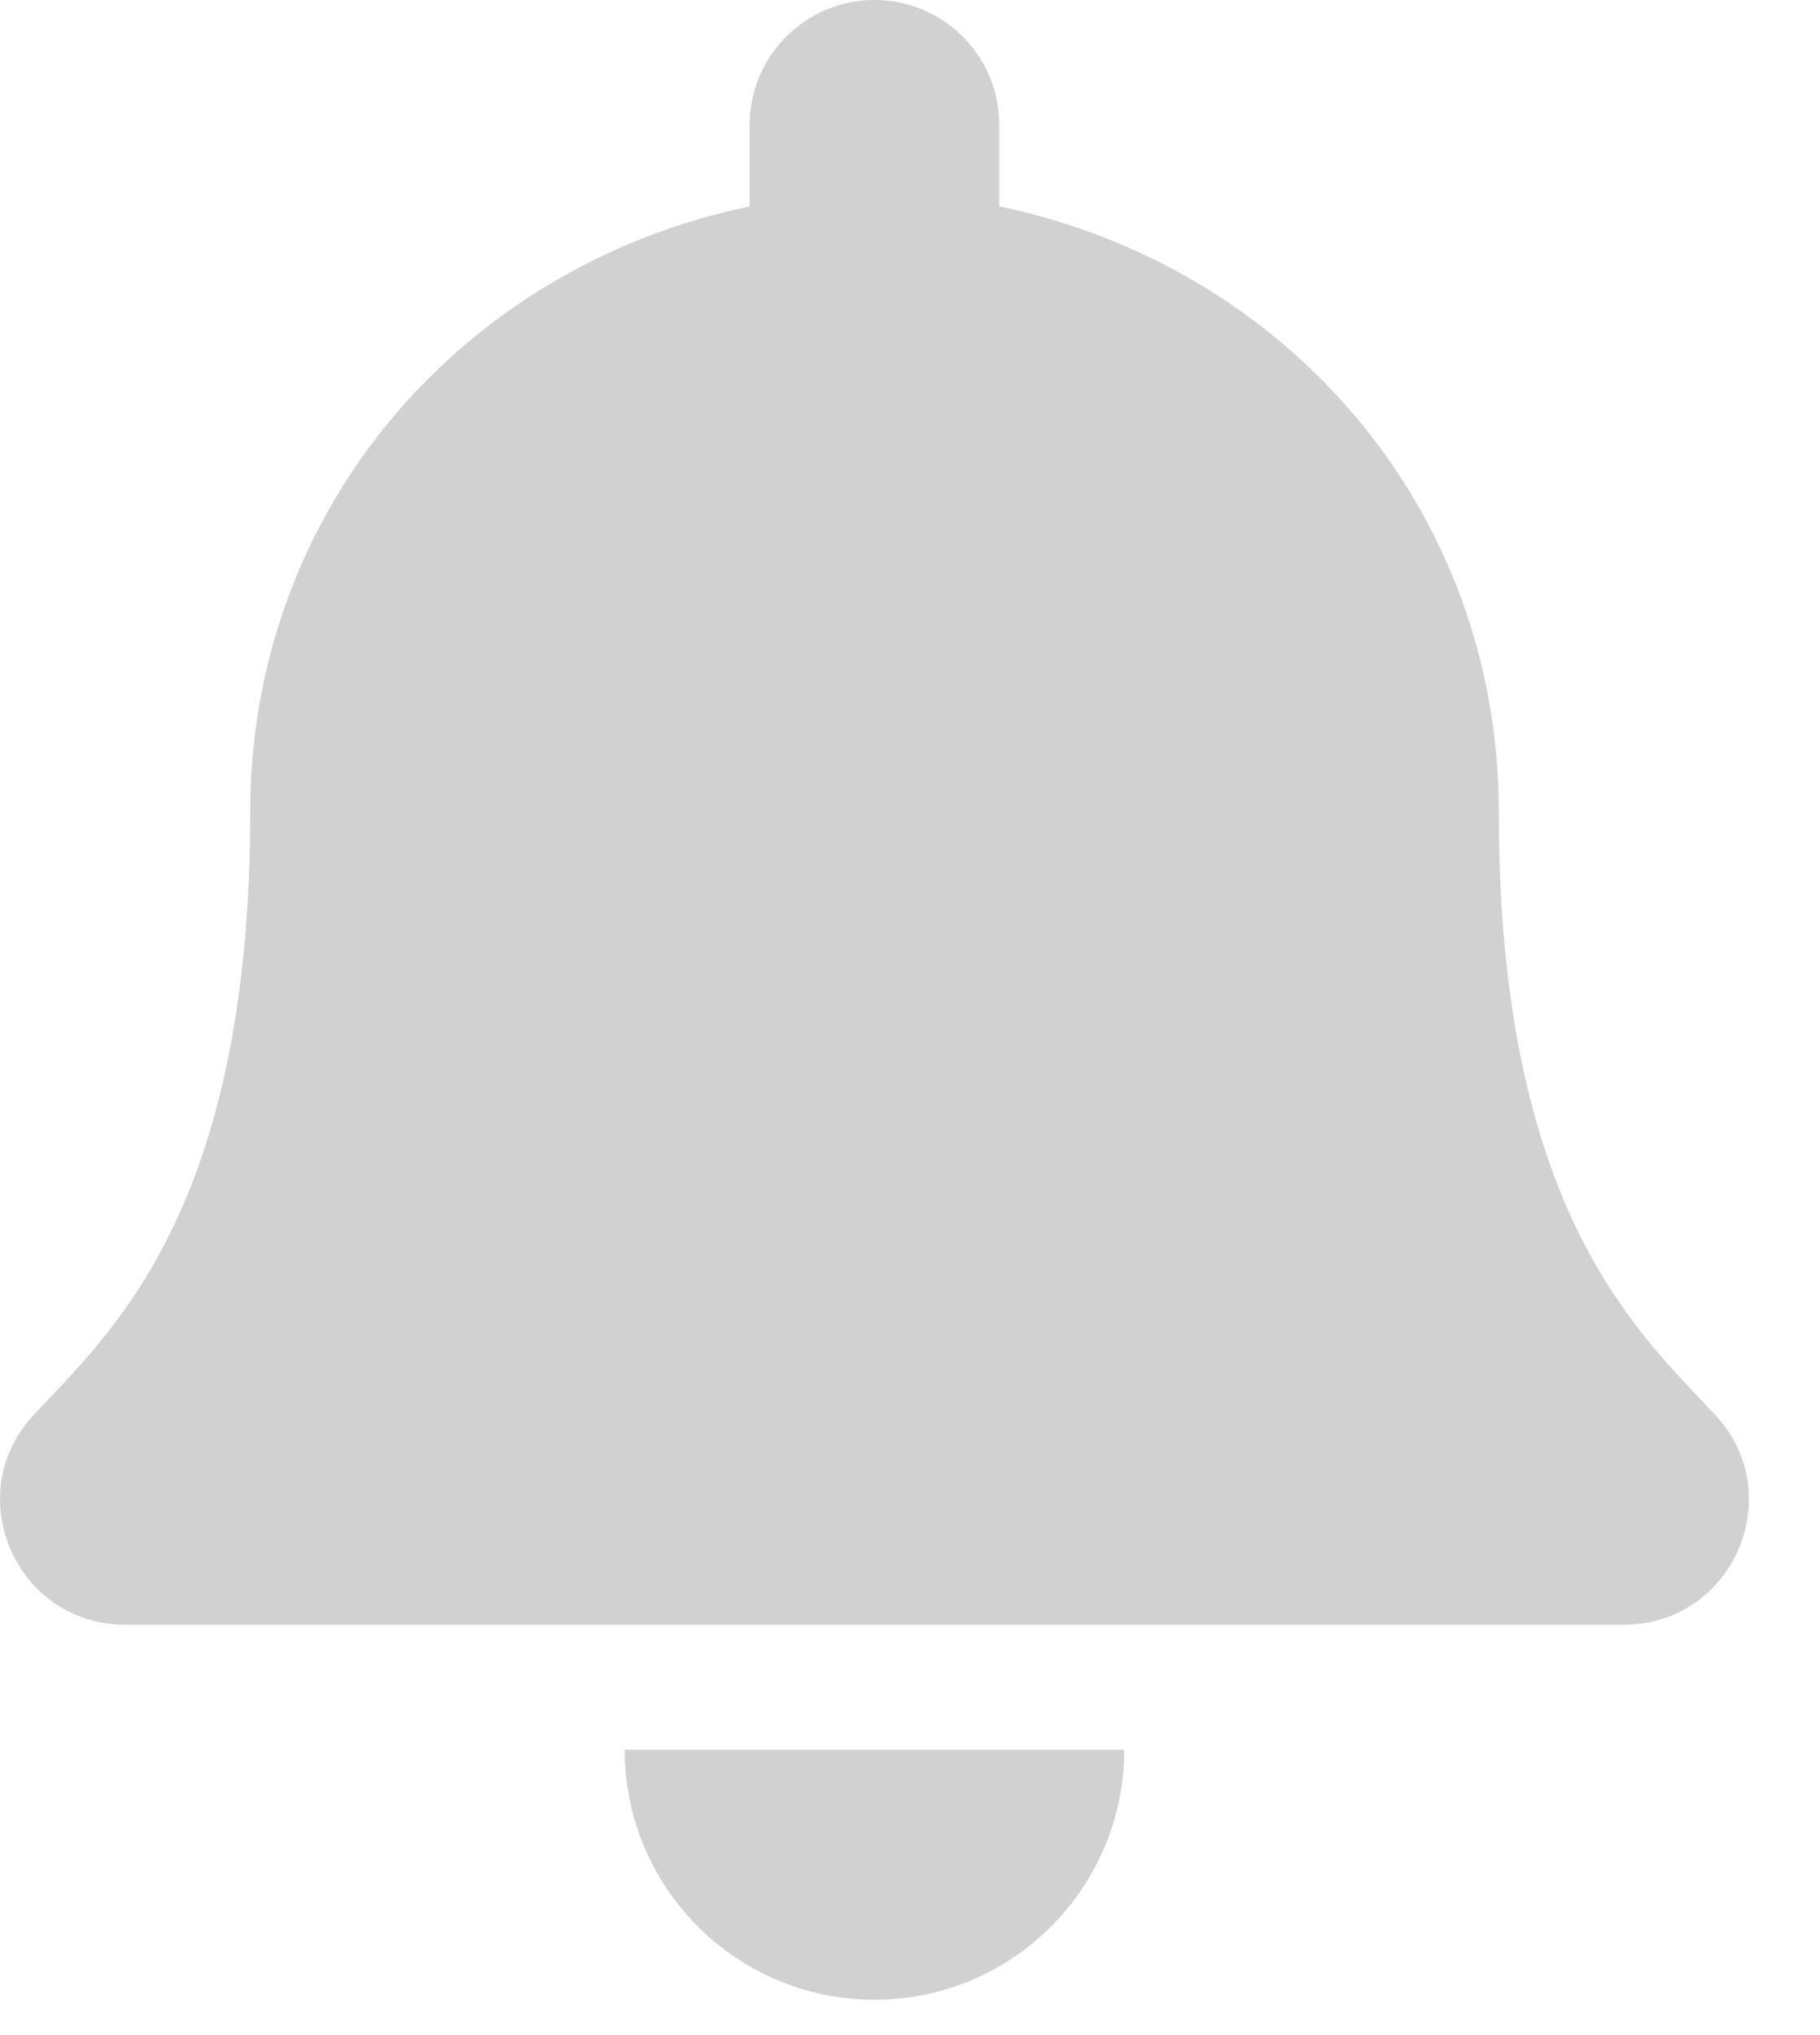 <svg width="17" height="19" viewBox="0 0 17 19" fill="none" xmlns="http://www.w3.org/2000/svg">
<path d="M8.168 18.67C9.456 18.67 10.501 17.625 10.501 16.336H5.835C5.835 17.625 6.88 18.67 8.168 18.67ZM16.022 13.211C15.318 12.454 14 11.315 14 7.585C14 4.751 12.013 2.483 9.334 1.927V1.167C9.334 0.523 8.812 0 8.168 0C7.524 0 7.002 0.523 7.002 1.167V1.927C4.323 2.483 2.337 4.751 2.337 7.585C2.337 11.315 1.018 12.454 0.314 13.211C0.095 13.446 -0.002 13.727 2.52114e-05 14.002C0.004 14.601 0.473 15.169 1.171 15.169H15.166C15.863 15.169 16.333 14.601 16.336 14.002C16.338 13.727 16.241 13.446 16.022 13.211Z" fill="#D1D1D1"/>
</svg>
